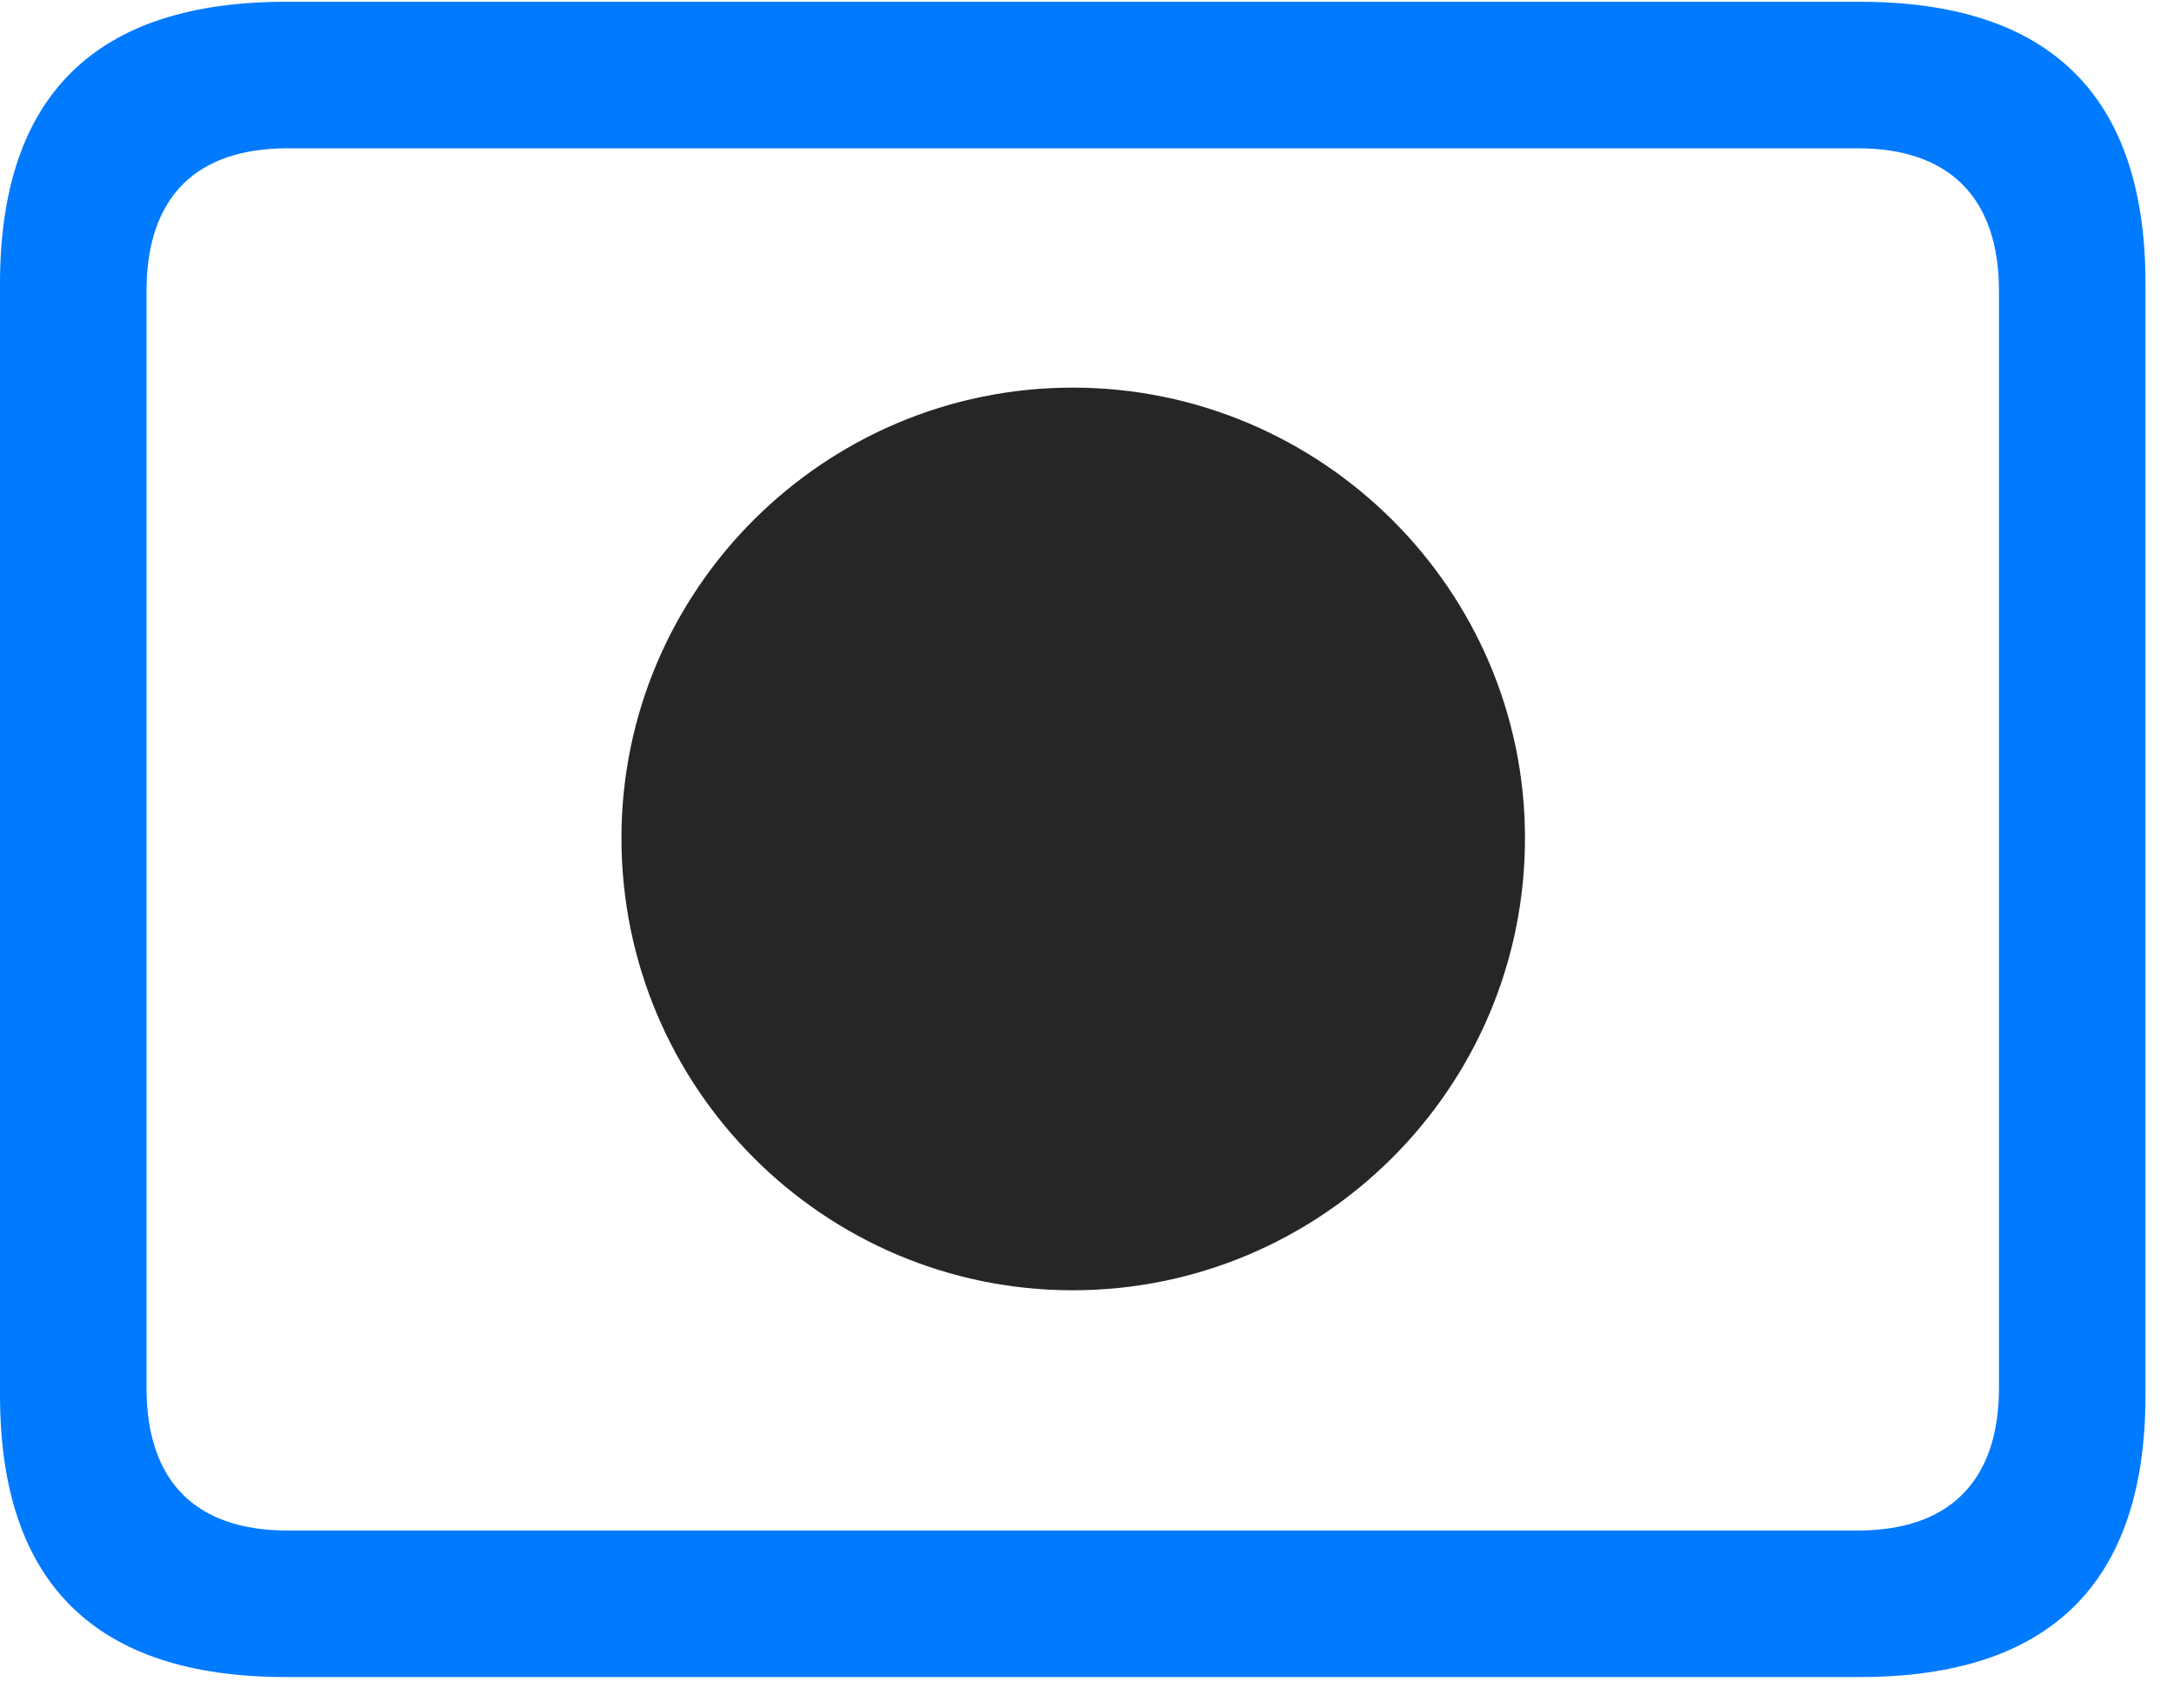<svg width="28" height="22" viewBox="0 0 28 22" fill="none" xmlns="http://www.w3.org/2000/svg">
<path d="M3.68 21.598H23.953C26.414 21.598 27.633 20.379 27.633 17.965V3.656C27.633 1.242 26.414 0.023 23.953 0.023H3.68C1.23 0.023 0 1.23 0 3.656V17.965C0 20.391 1.23 21.598 3.68 21.598ZM3.703 19.711C2.531 19.711 1.887 19.09 1.887 17.871V3.75C1.887 2.531 2.531 1.91 3.703 1.91H23.93C25.09 1.91 25.746 2.531 25.746 3.75V17.871C25.746 19.09 25.09 19.711 23.93 19.711H3.703Z" fill="#007AFF"/>
<path d="M13.816 16.617C17.016 16.617 19.641 14.016 19.641 10.793C19.641 7.594 17.016 4.992 13.816 4.992C10.617 4.992 8.004 7.594 8.004 10.793C8.004 14.016 10.617 16.617 13.816 16.617Z" fill="black" fill-opacity="0.85"/>
</svg>
